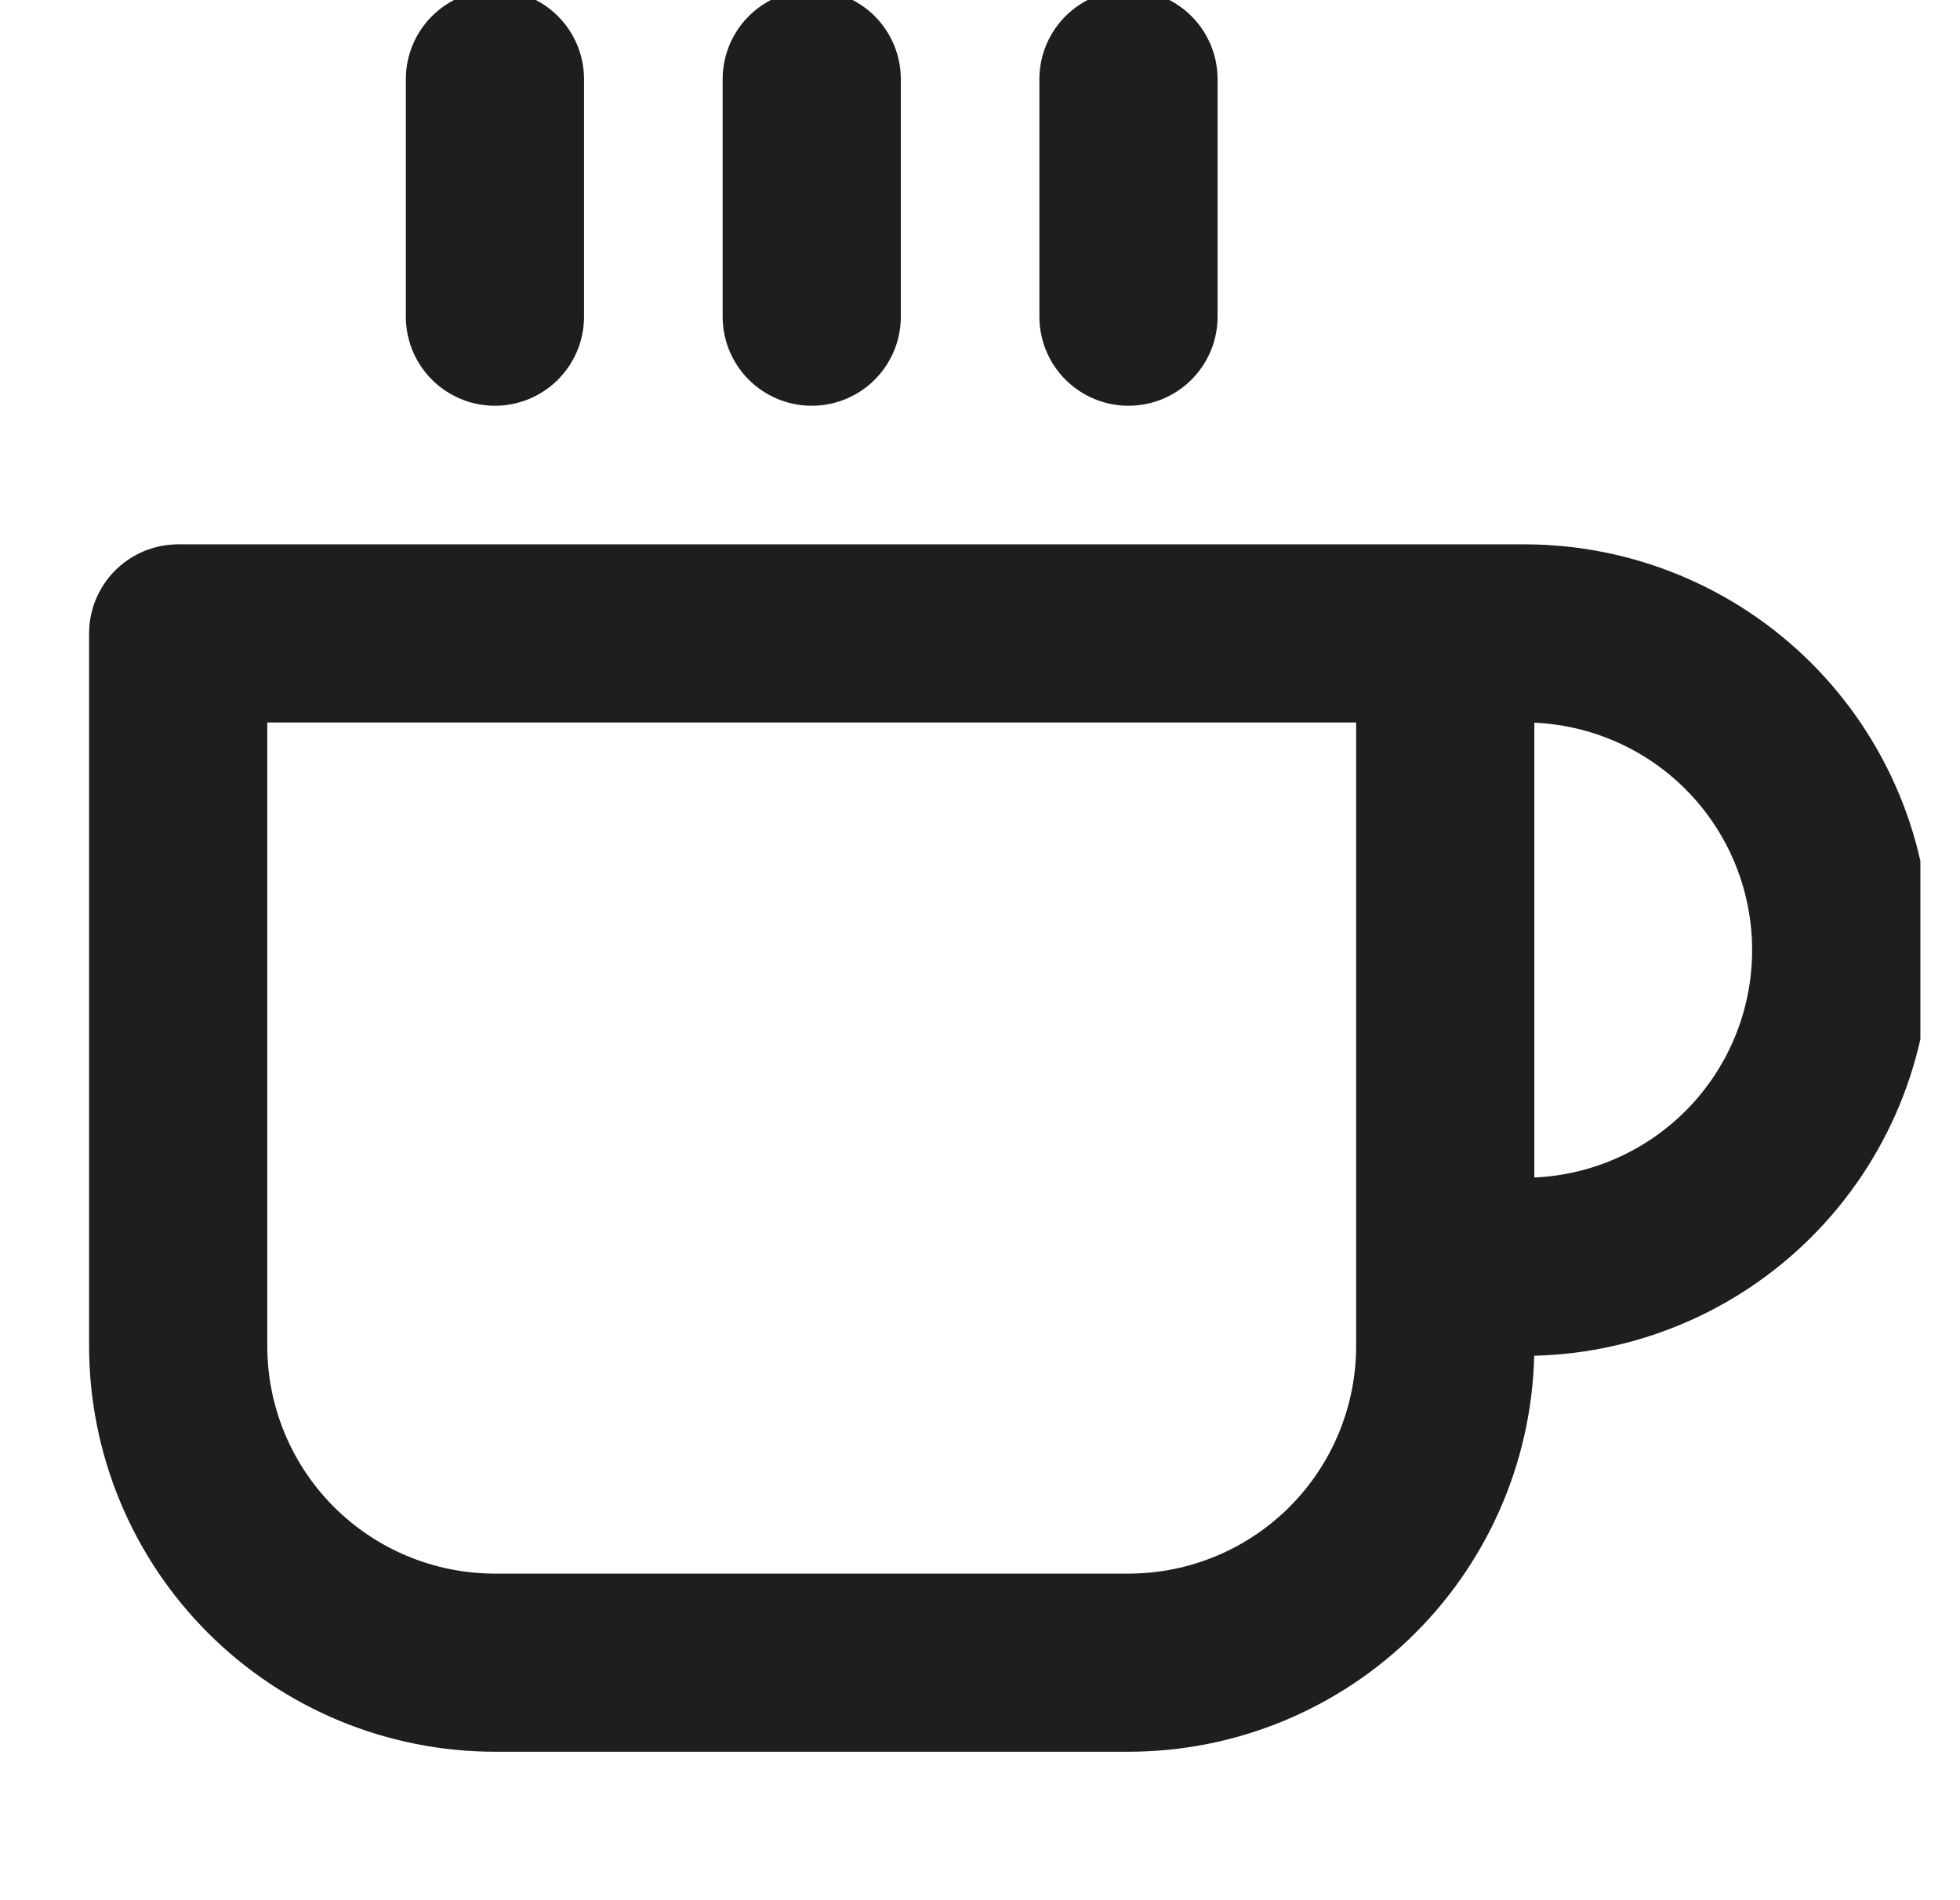 <svg width="33" height="32" viewBox="0 0 33 32" fill="none" xmlns="http://www.w3.org/2000/svg">
<g clip-path="url(#clip0_89_264)">
<path d="M24.333 10.667H25.667C27.081 10.667 28.438 11.229 29.438 12.229C30.438 13.229 31 14.585 31 16C31 17.415 30.438 18.771 29.438 19.771C28.438 20.771 27.081 21.333 25.667 21.333H24.333M24.333 10.667H3V22.667C3 24.081 3.562 25.438 4.562 26.438C5.562 27.438 6.919 28 8.333 28H19C20.415 28 21.771 27.438 22.771 26.438C23.771 25.438 24.333 24.081 24.333 22.667V10.667ZM8.333 1.333V5.333M13.667 1.333V5.333M19 1.333V5.333" stroke="#1E1E1E" stroke-width="3" stroke-linecap="round" stroke-linejoin="round"/>
</g>
<defs>
<clipPath id="clip0_89_264">
<rect width="32" height="32" fill="white" transform="translate(0.333)"/>
</clipPath>
</defs>
</svg>
